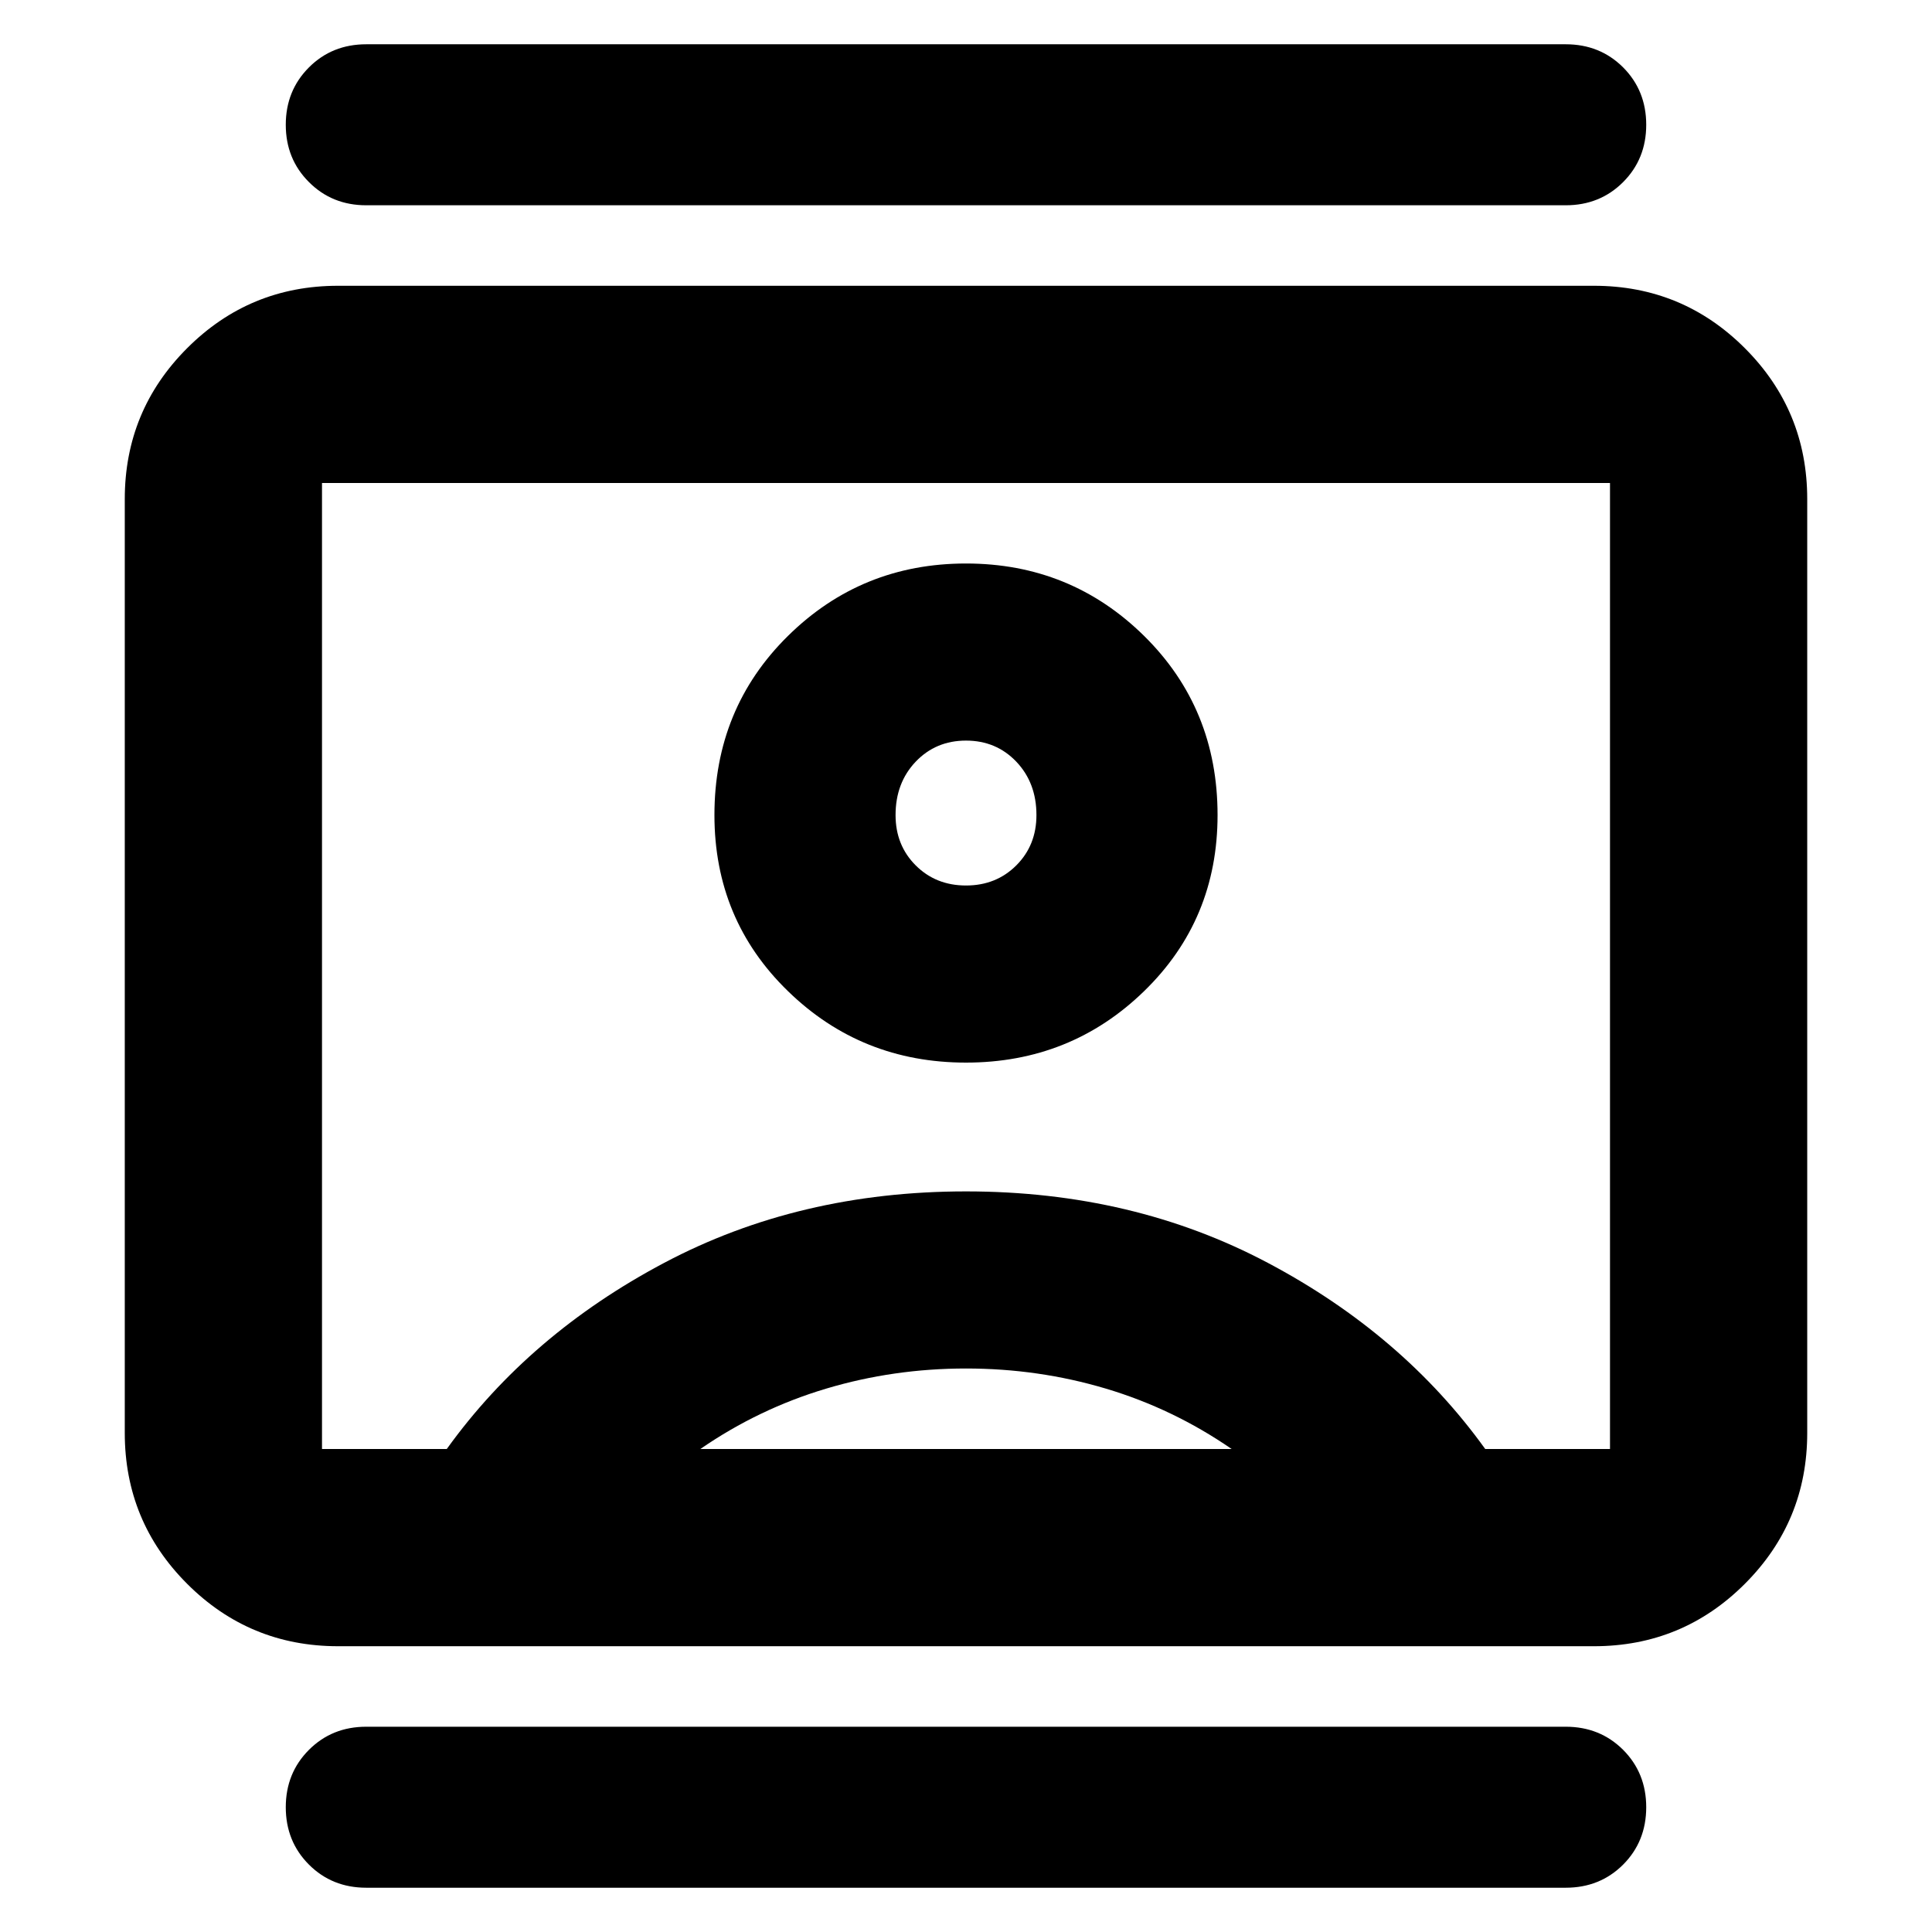 <svg xmlns="http://www.w3.org/2000/svg" height="24" width="24"><path d="M4.55 23.45q-.425 0-.712-.287-.288-.288-.288-.713t.288-.713q.287-.287.712-.287h14.9q.425 0 .713.287.287.288.287.713t-.287.713q-.288.287-.713.287Zm0-20.9q-.425 0-.712-.288-.288-.287-.288-.712t.288-.713Q4.125.55 4.55.55h14.9q.425 0 .713.287.287.288.287.713t-.287.712q-.288.288-.713.288ZM12 13.2q1.3 0 2.213-.888.912-.887.912-2.187 0-1.325-.912-2.225Q13.3 7 12 7t-2.212.9q-.913.9-.913 2.225 0 1.3.913 2.187.912.888 2.212.888Zm-7.8 7.25q-1.1 0-1.875-.775Q1.55 18.9 1.55 17.8V6.2q0-1.1.775-1.875Q3.1 3.55 4.2 3.55h15.6q1.1 0 1.875.775.775.775.775 1.875v11.6q0 1.1-.775 1.875-.775.775-1.875.775ZM5.55 18q1.025-1.425 2.7-2.312Q9.925 14.8 12 14.8t3.75.888q1.675.887 2.7 2.312H20V6H4v12Zm3.15 0h6.6q-.725-.5-1.562-.75Q12.9 17 12 17t-1.737.25q-.838.25-1.563.75Zm3.3-7q-.375 0-.625-.25t-.25-.625q0-.4.25-.663.25-.262.625-.262t.625.262q.25.263.25.663 0 .375-.25.625T12 11Zm0 1Z"/></svg>